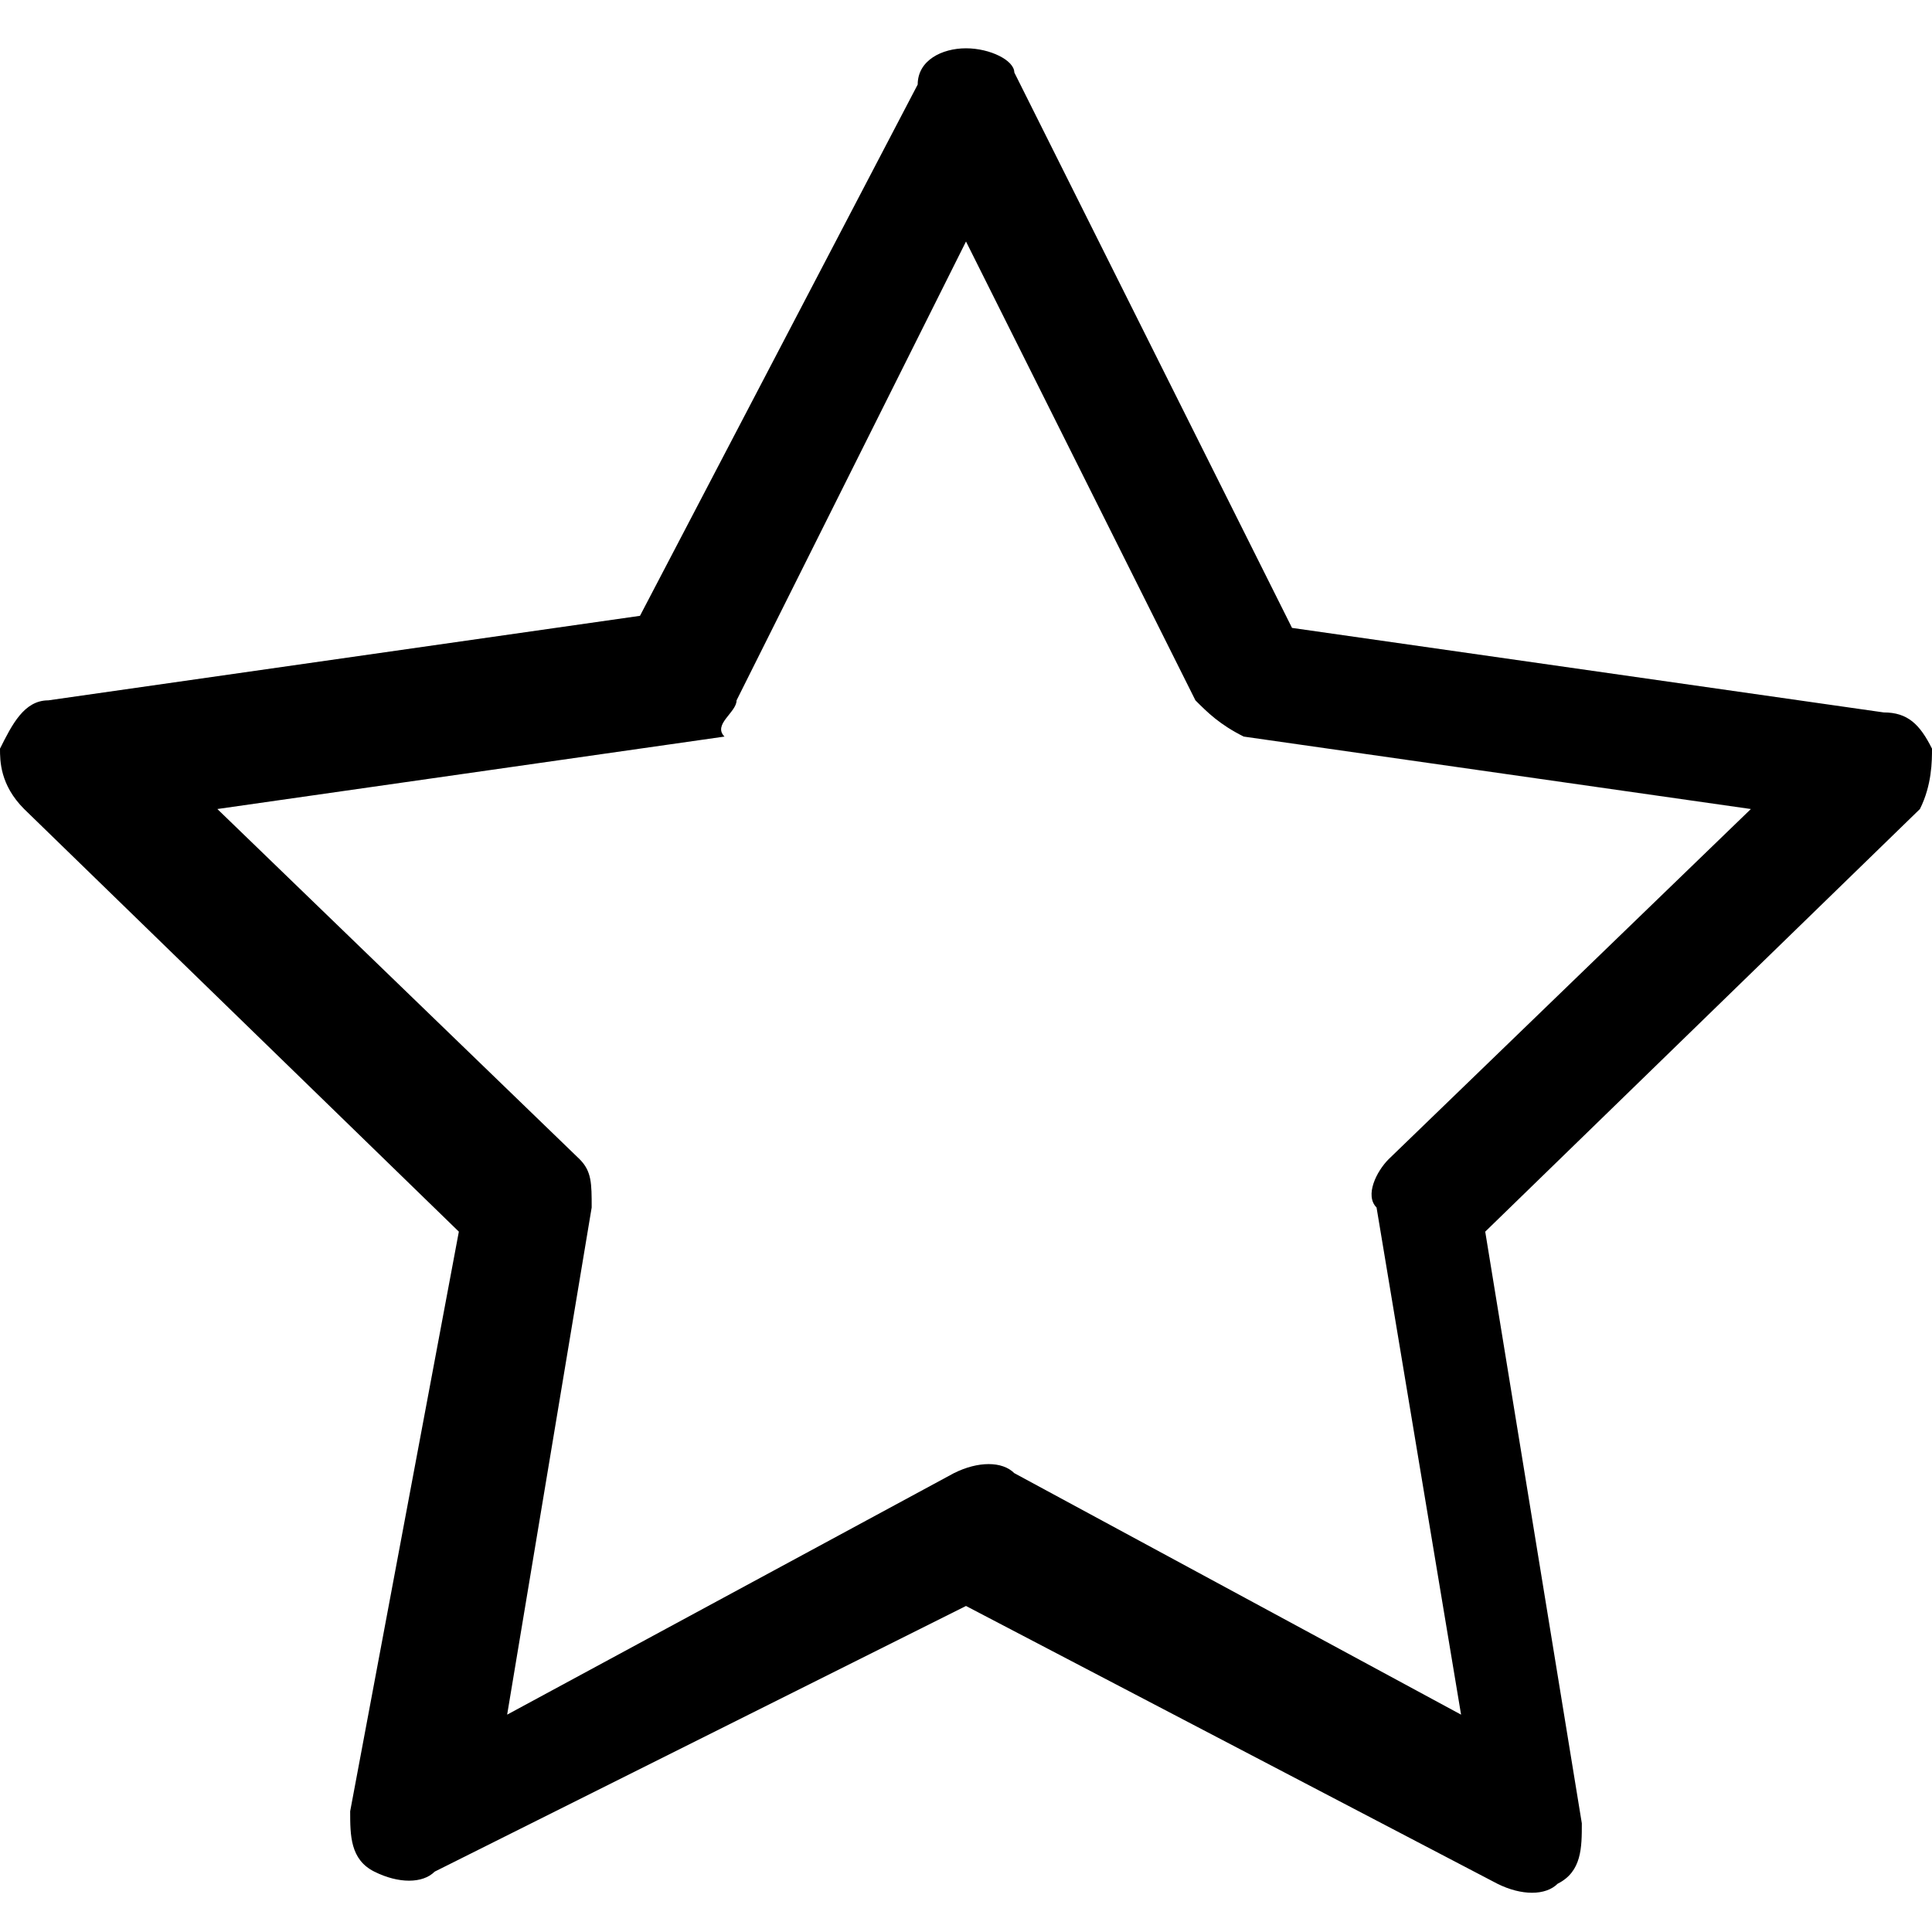 <svg xmlns="http://www.w3.org/2000/svg" viewBox="0 0 16 16"><g><path d="M8.4,0.6C8.4,0.5,8.2,0.4,8,0.4c-0.2,0-0.4,0.1-0.4,0.3L5.3,5.1L0.4,5.8C0.2,5.8,0.1,6,0,6.2C0,6.3,0,6.5,0.2,6.7l3.6,3.5L2.9,15c0,0.2,0,0.4,0.2,0.5c0.2,0.1,0.4,0.1,0.5,0L8,13.3l4.4,2.3c0.2,0.1,0.4,0.1,0.5,0c0.2-0.1,0.2-0.3,0.2-0.5l-0.8-4.9l3.6-3.5C16,6.5,16,6.3,16,6.2c-0.1-0.2-0.2-0.3-0.4-0.3l-4.9-0.7L8.4,0.6z M6.1,5.8L8,2l1.9,3.8c0.1,0.1,0.2,0.2,0.4,0.3l4.2,0.6l-3,2.9c-0.1,0.1-0.2,0.3-0.1,0.4l0.7,4.2l-3.7-2c-0.1-0.1-0.3-0.1-0.5,0l-3.7,2l0.7-4.2c0-0.2,0-0.3-0.1-0.4l-3-2.9l4.2-0.6C5.9,6,6.1,5.9,6.1,5.8z"/></g></svg>